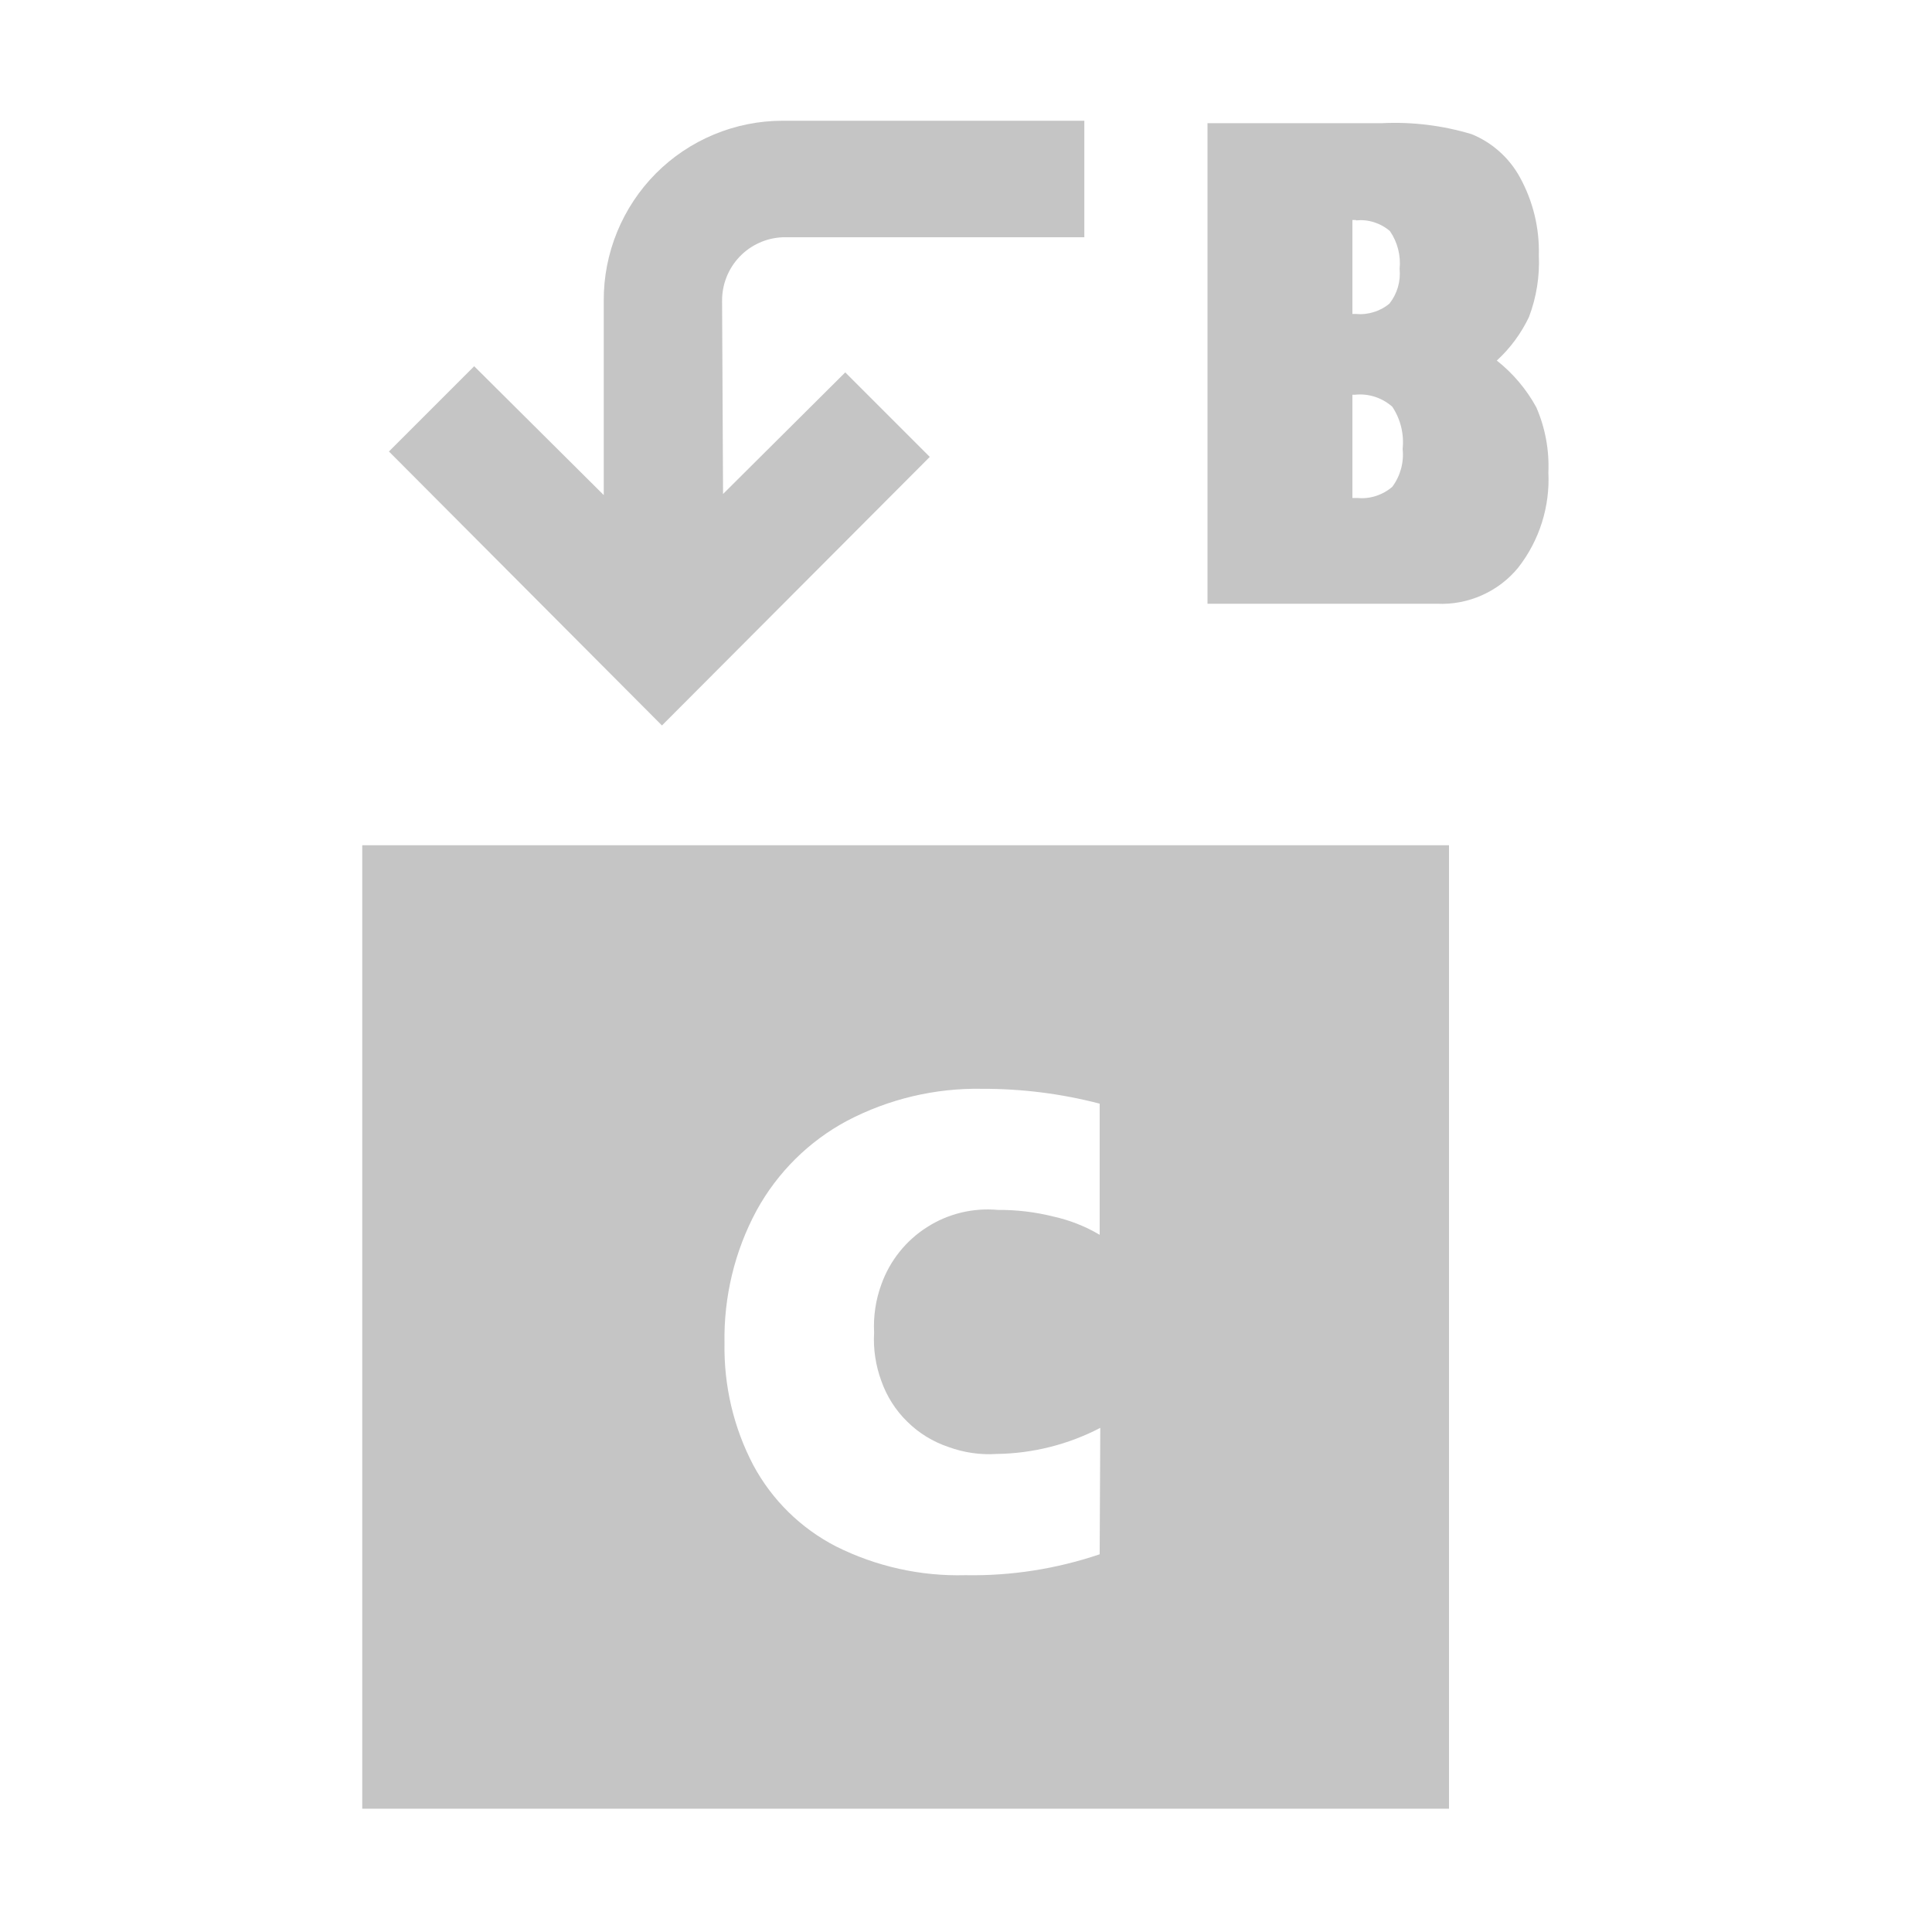 <svg width="16" height="16" viewBox="0 0 16 16" fill="none" xmlns="http://www.w3.org/2000/svg">
<path d="M5.482 6.008L3.221 3.739L3.927 3.033L5 4.1V2.489C4.999 2.294 5.037 2.101 5.111 1.92C5.185 1.74 5.293 1.576 5.431 1.437C5.568 1.299 5.732 1.189 5.912 1.114C6.092 1.039 6.285 1 6.48 1H8.98V1.965H6.48C6.345 1.971 6.217 2.029 6.124 2.127C6.031 2.225 5.979 2.356 5.98 2.491L5.988 4.091L7 3.084L7.7 3.784L5.482 6.008Z" fill="#C5C5C5"/>
<path fill-rule="evenodd" clip-rule="evenodd" d="M3 14.979V7H12V14.979H3ZM7.995 13.045C8.373 13.052 8.749 12.993 9.107 12.872L9.112 11.825C8.847 11.963 8.553 12.037 8.254 12.041C8.119 12.05 7.982 12.03 7.854 11.983C7.726 11.94 7.61 11.869 7.514 11.774C7.417 11.68 7.344 11.564 7.299 11.437C7.252 11.309 7.231 11.173 7.239 11.037C7.232 10.901 7.252 10.765 7.299 10.637C7.369 10.441 7.502 10.274 7.677 10.163C7.851 10.051 8.059 10.001 8.265 10.02C8.419 10.019 8.572 10.037 8.72 10.074C8.857 10.104 8.987 10.155 9.107 10.226V9.14C8.789 9.057 8.461 9.016 8.132 9.017C7.744 9.01 7.36 9.101 7.015 9.282C6.699 9.451 6.439 9.709 6.266 10.024C6.084 10.361 5.993 10.741 6 11.124C5.994 11.475 6.075 11.822 6.238 12.133C6.393 12.422 6.632 12.657 6.924 12.807C7.256 12.973 7.624 13.055 7.995 13.045Z" fill="#C5C5C5"/>
<path d="M11.9 5H10V1.02H11.447C11.697 1.008 11.947 1.039 12.187 1.111C12.357 1.18 12.499 1.307 12.587 1.468C12.696 1.666 12.75 1.889 12.744 2.114C12.752 2.288 12.724 2.463 12.662 2.626C12.597 2.762 12.507 2.884 12.396 2.986C12.53 3.092 12.641 3.223 12.723 3.373C12.797 3.543 12.831 3.728 12.823 3.913C12.837 4.197 12.748 4.477 12.573 4.701C12.492 4.8 12.389 4.878 12.272 4.93C12.155 4.982 12.028 5.006 11.9 5ZM11.228 1.822H11.2V2.6H11.231C11.281 2.605 11.331 2.599 11.378 2.584C11.425 2.57 11.469 2.546 11.507 2.514C11.571 2.433 11.601 2.33 11.591 2.227C11.602 2.117 11.574 2.006 11.511 1.914C11.473 1.881 11.428 1.856 11.38 1.841C11.332 1.825 11.281 1.82 11.231 1.825L11.228 1.822ZM11.218 3.269H11.2V4.124H11.237C11.29 4.129 11.343 4.124 11.393 4.108C11.443 4.092 11.49 4.066 11.53 4.032C11.597 3.942 11.628 3.83 11.616 3.718C11.629 3.595 11.599 3.471 11.53 3.368C11.488 3.331 11.439 3.303 11.386 3.286C11.333 3.269 11.277 3.263 11.221 3.269H11.218Z" fill="#C5C5C5"/>
</svg>
